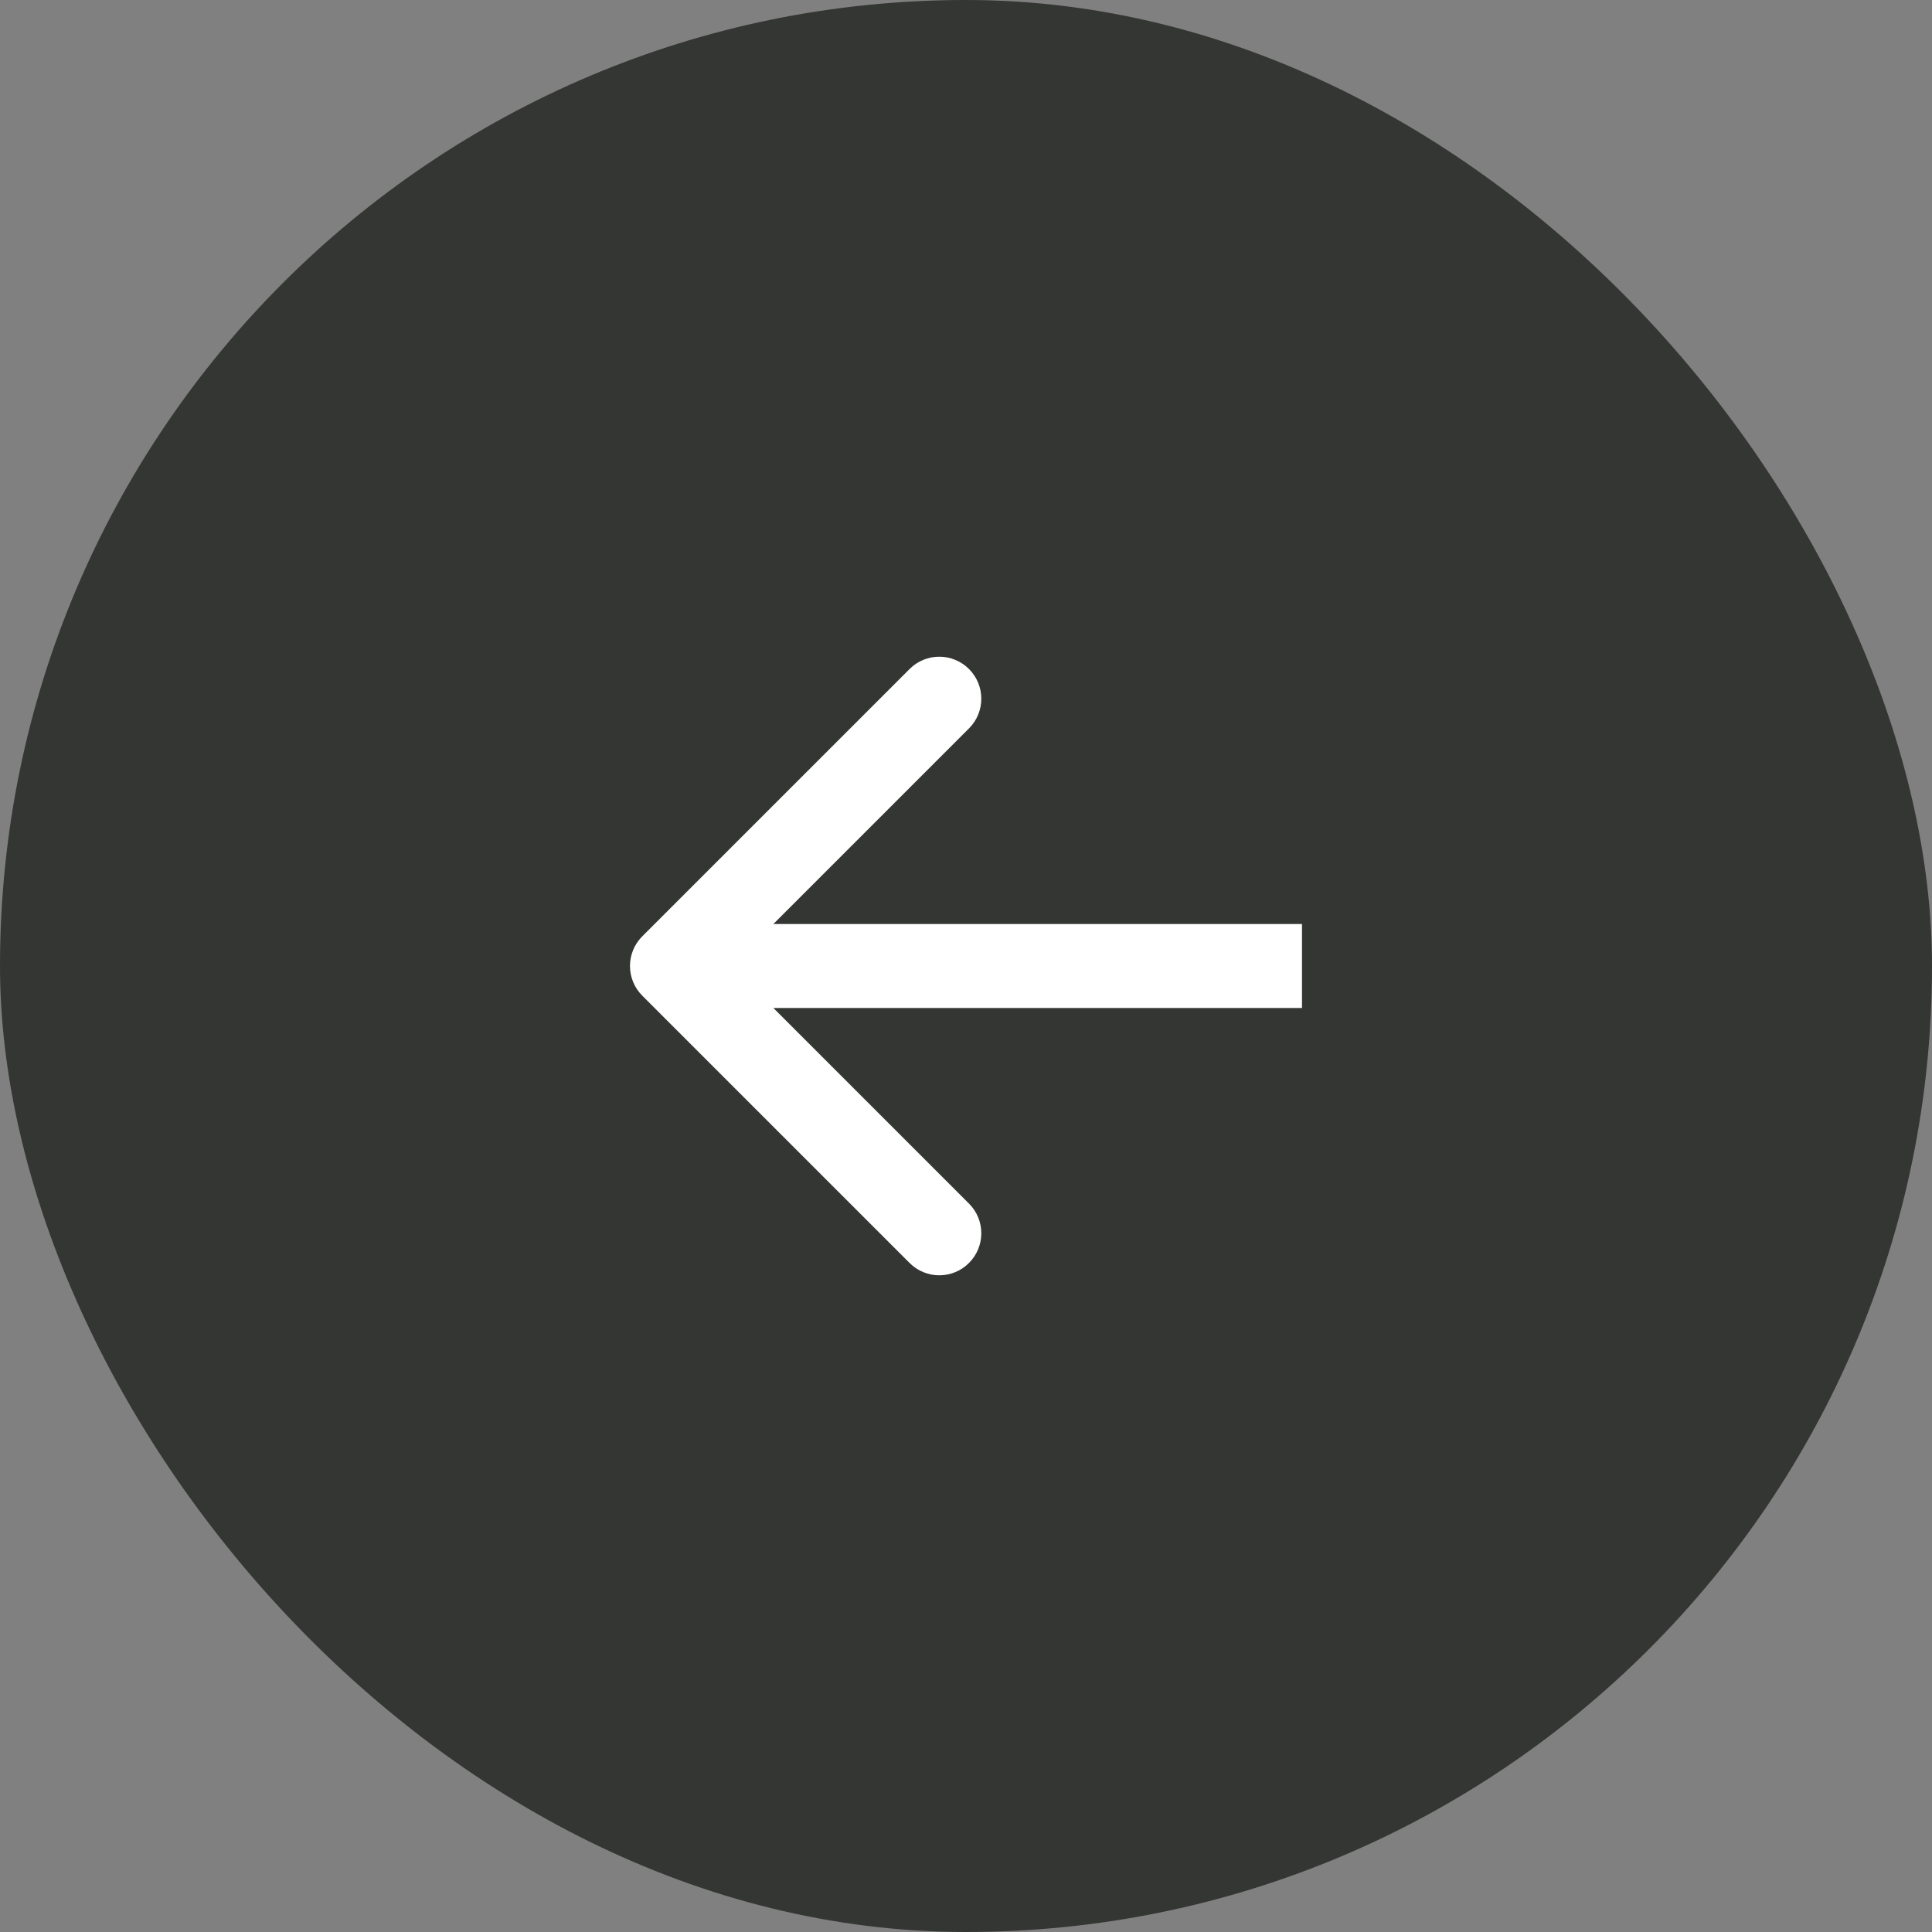 <svg width="46" height="46" viewBox="0 0 46 46" fill="none" xmlns="http://www.w3.org/2000/svg">
<rect x="0" y="0" width="46" height="46" fill="#808080" stroke="none"/>
<rect width="46" height="46" rx="23" fill="#343633"/>
<path d="M15.293 22.293C14.902 22.683 14.902 23.317 15.293 23.707L21.657 30.071C22.047 30.462 22.68 30.462 23.071 30.071C23.462 29.68 23.462 29.047 23.071 28.657L17.414 23L23.071 17.343C23.462 16.953 23.462 16.32 23.071 15.929C22.68 15.538 22.047 15.538 21.657 15.929L15.293 22.293ZM31 22L16 22L16 24L31 24L31 22Z" fill="white"/>
</svg>
